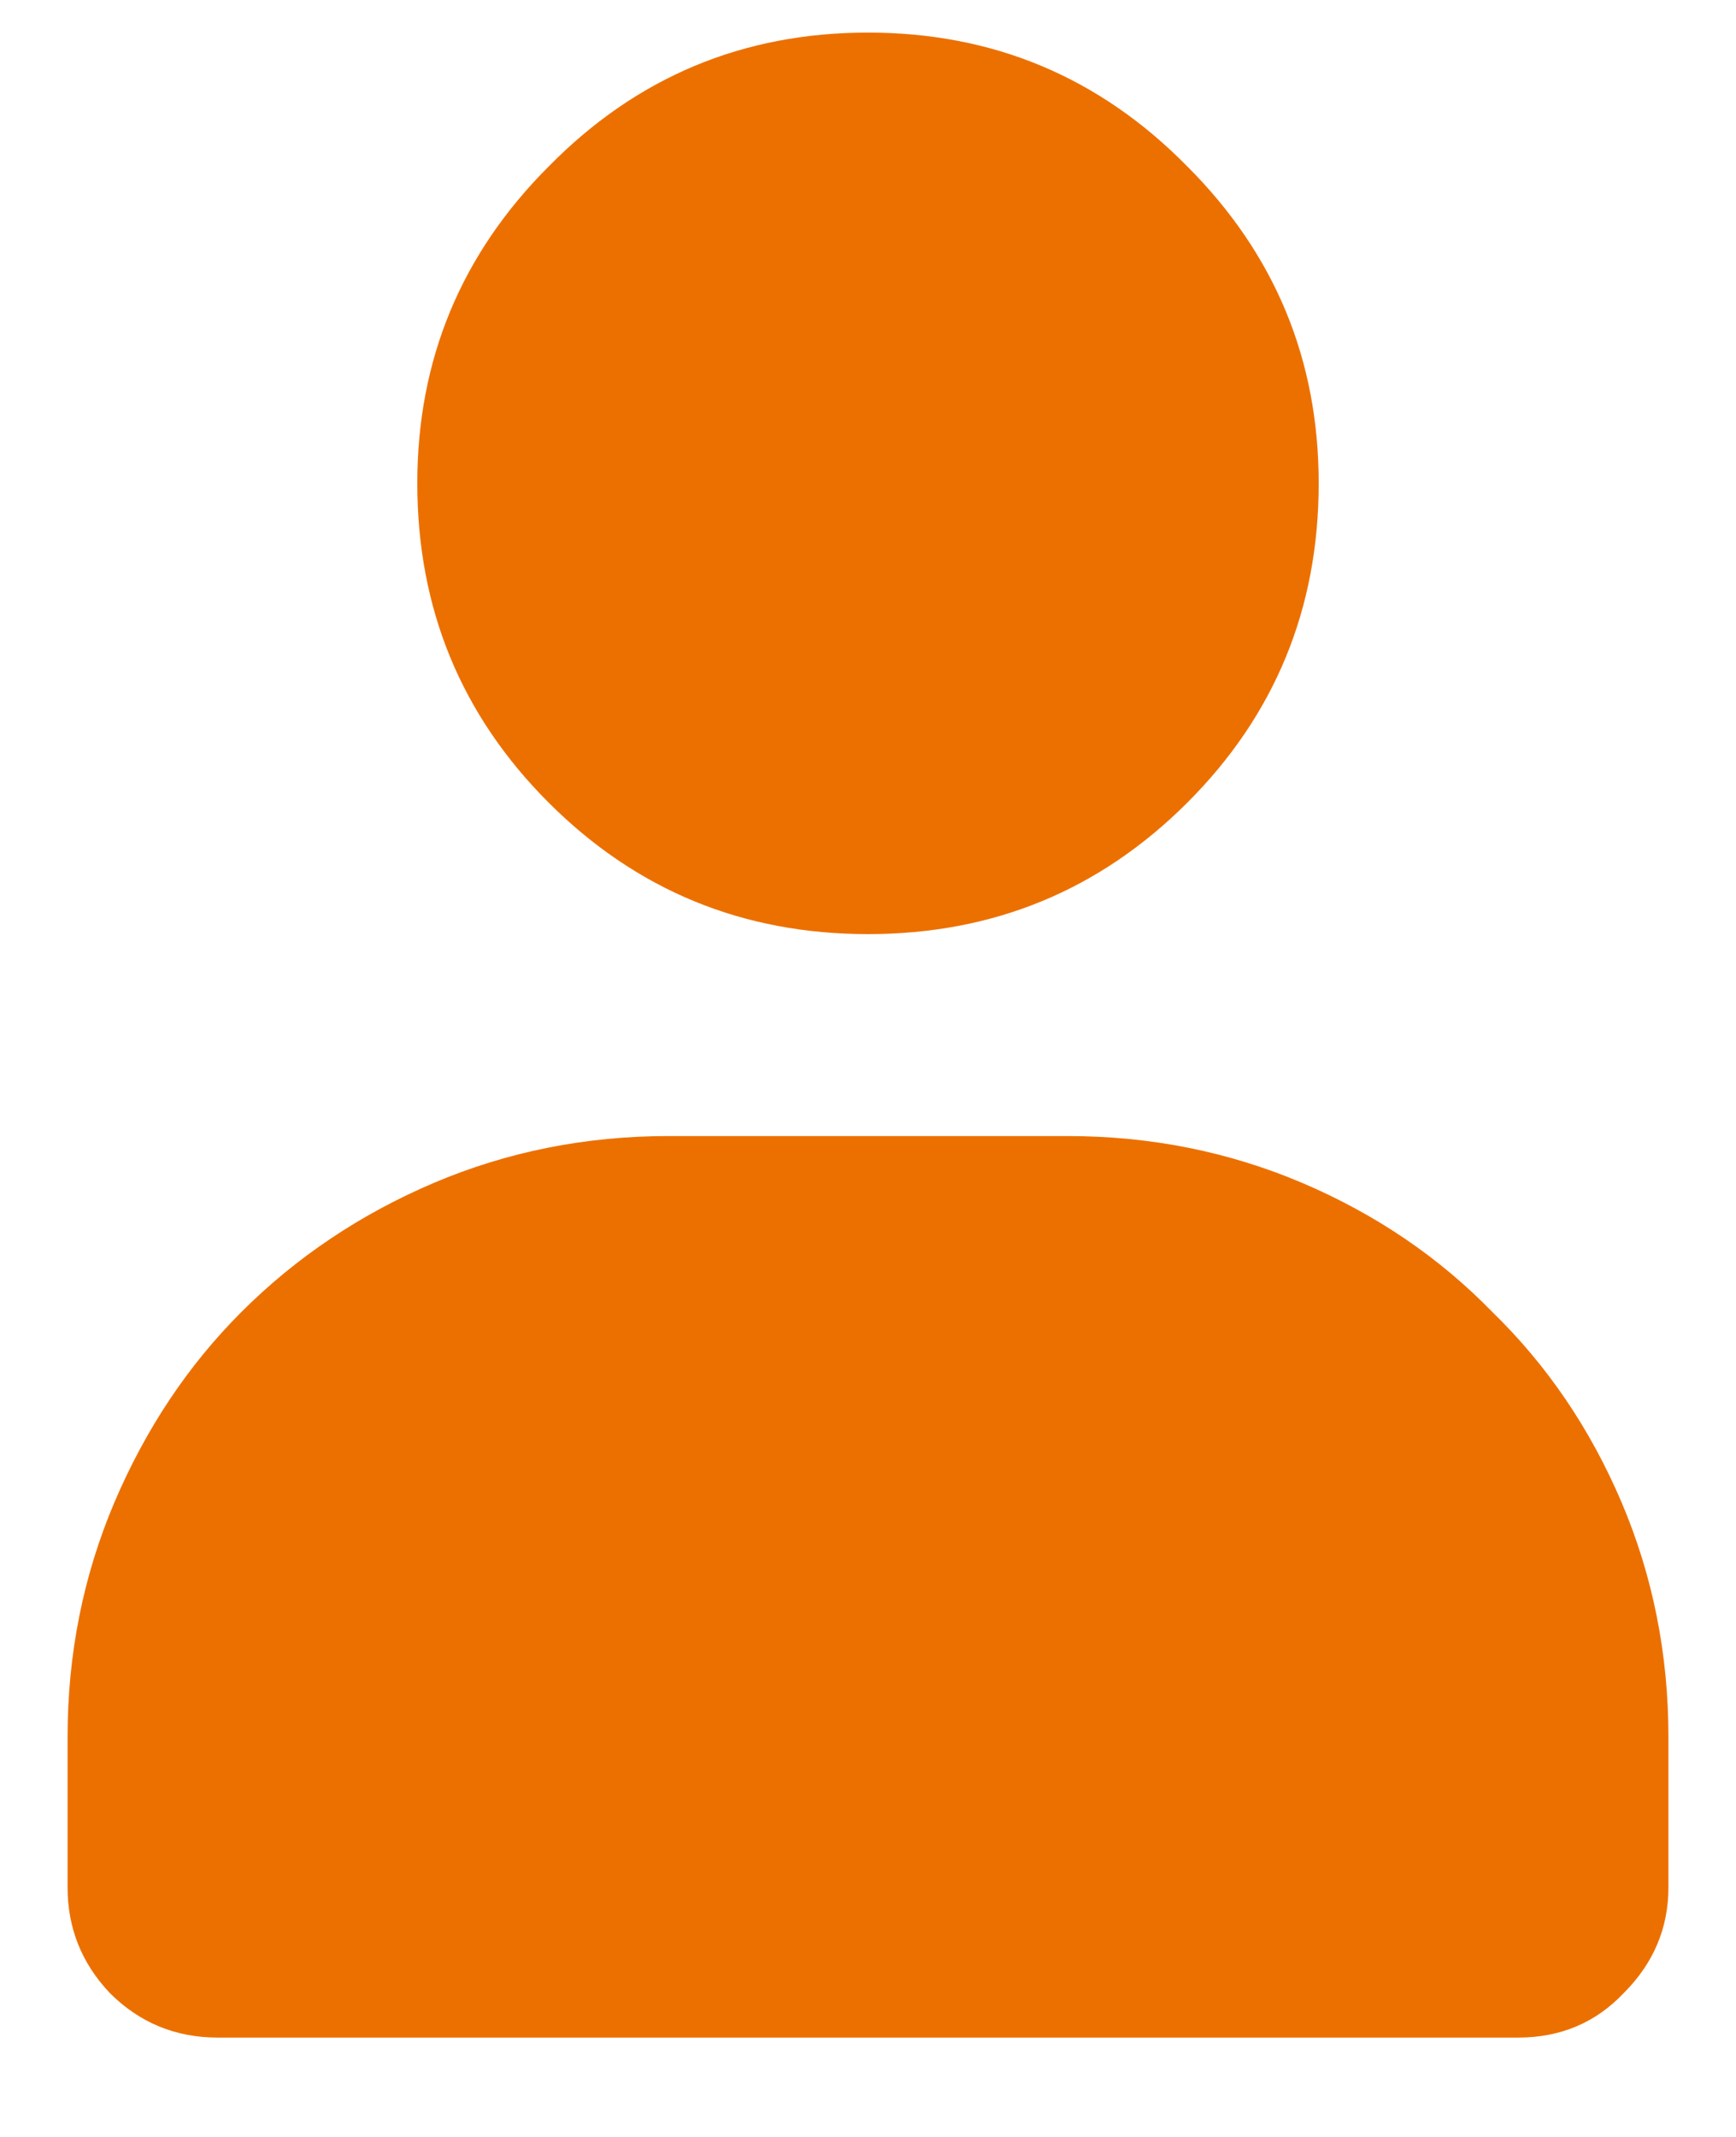 <svg width="13" height="16" viewBox="0 0 13 16" fill="none" xmlns="http://www.w3.org/2000/svg">
<path d="M6.5 0.244C5.562 0.244 4.766 0.578 4.109 1.246C3.453 1.902 3.125 2.693 3.125 3.619C3.125 4.557 3.453 5.354 4.109 6.01C4.766 6.666 5.562 6.994 6.5 6.994C7.438 6.994 8.234 6.666 8.891 6.01C9.547 5.354 9.875 4.557 9.875 3.619C9.875 2.693 9.547 1.902 8.891 1.246C8.234 0.578 7.438 0.244 6.5 0.244ZM5.006 8.506C4.385 8.506 3.799 8.623 3.248 8.857C2.697 9.092 2.217 9.414 1.807 9.824C1.408 10.223 1.092 10.697 0.857 11.248C0.623 11.799 0.506 12.385 0.506 13.006V14.131C0.506 14.435 0.611 14.699 0.822 14.922C1.045 15.145 1.314 15.256 1.631 15.256H11.369C11.685 15.256 11.949 15.145 12.16 14.922C12.383 14.699 12.494 14.435 12.494 14.131V13.006C12.494 12.385 12.377 11.799 12.143 11.248C11.908 10.697 11.586 10.223 11.176 9.824C10.777 9.414 10.303 9.092 9.752 8.857C9.201 8.623 8.615 8.506 7.994 8.506H5.006Z" fill="#EC7000"/>
</svg>
